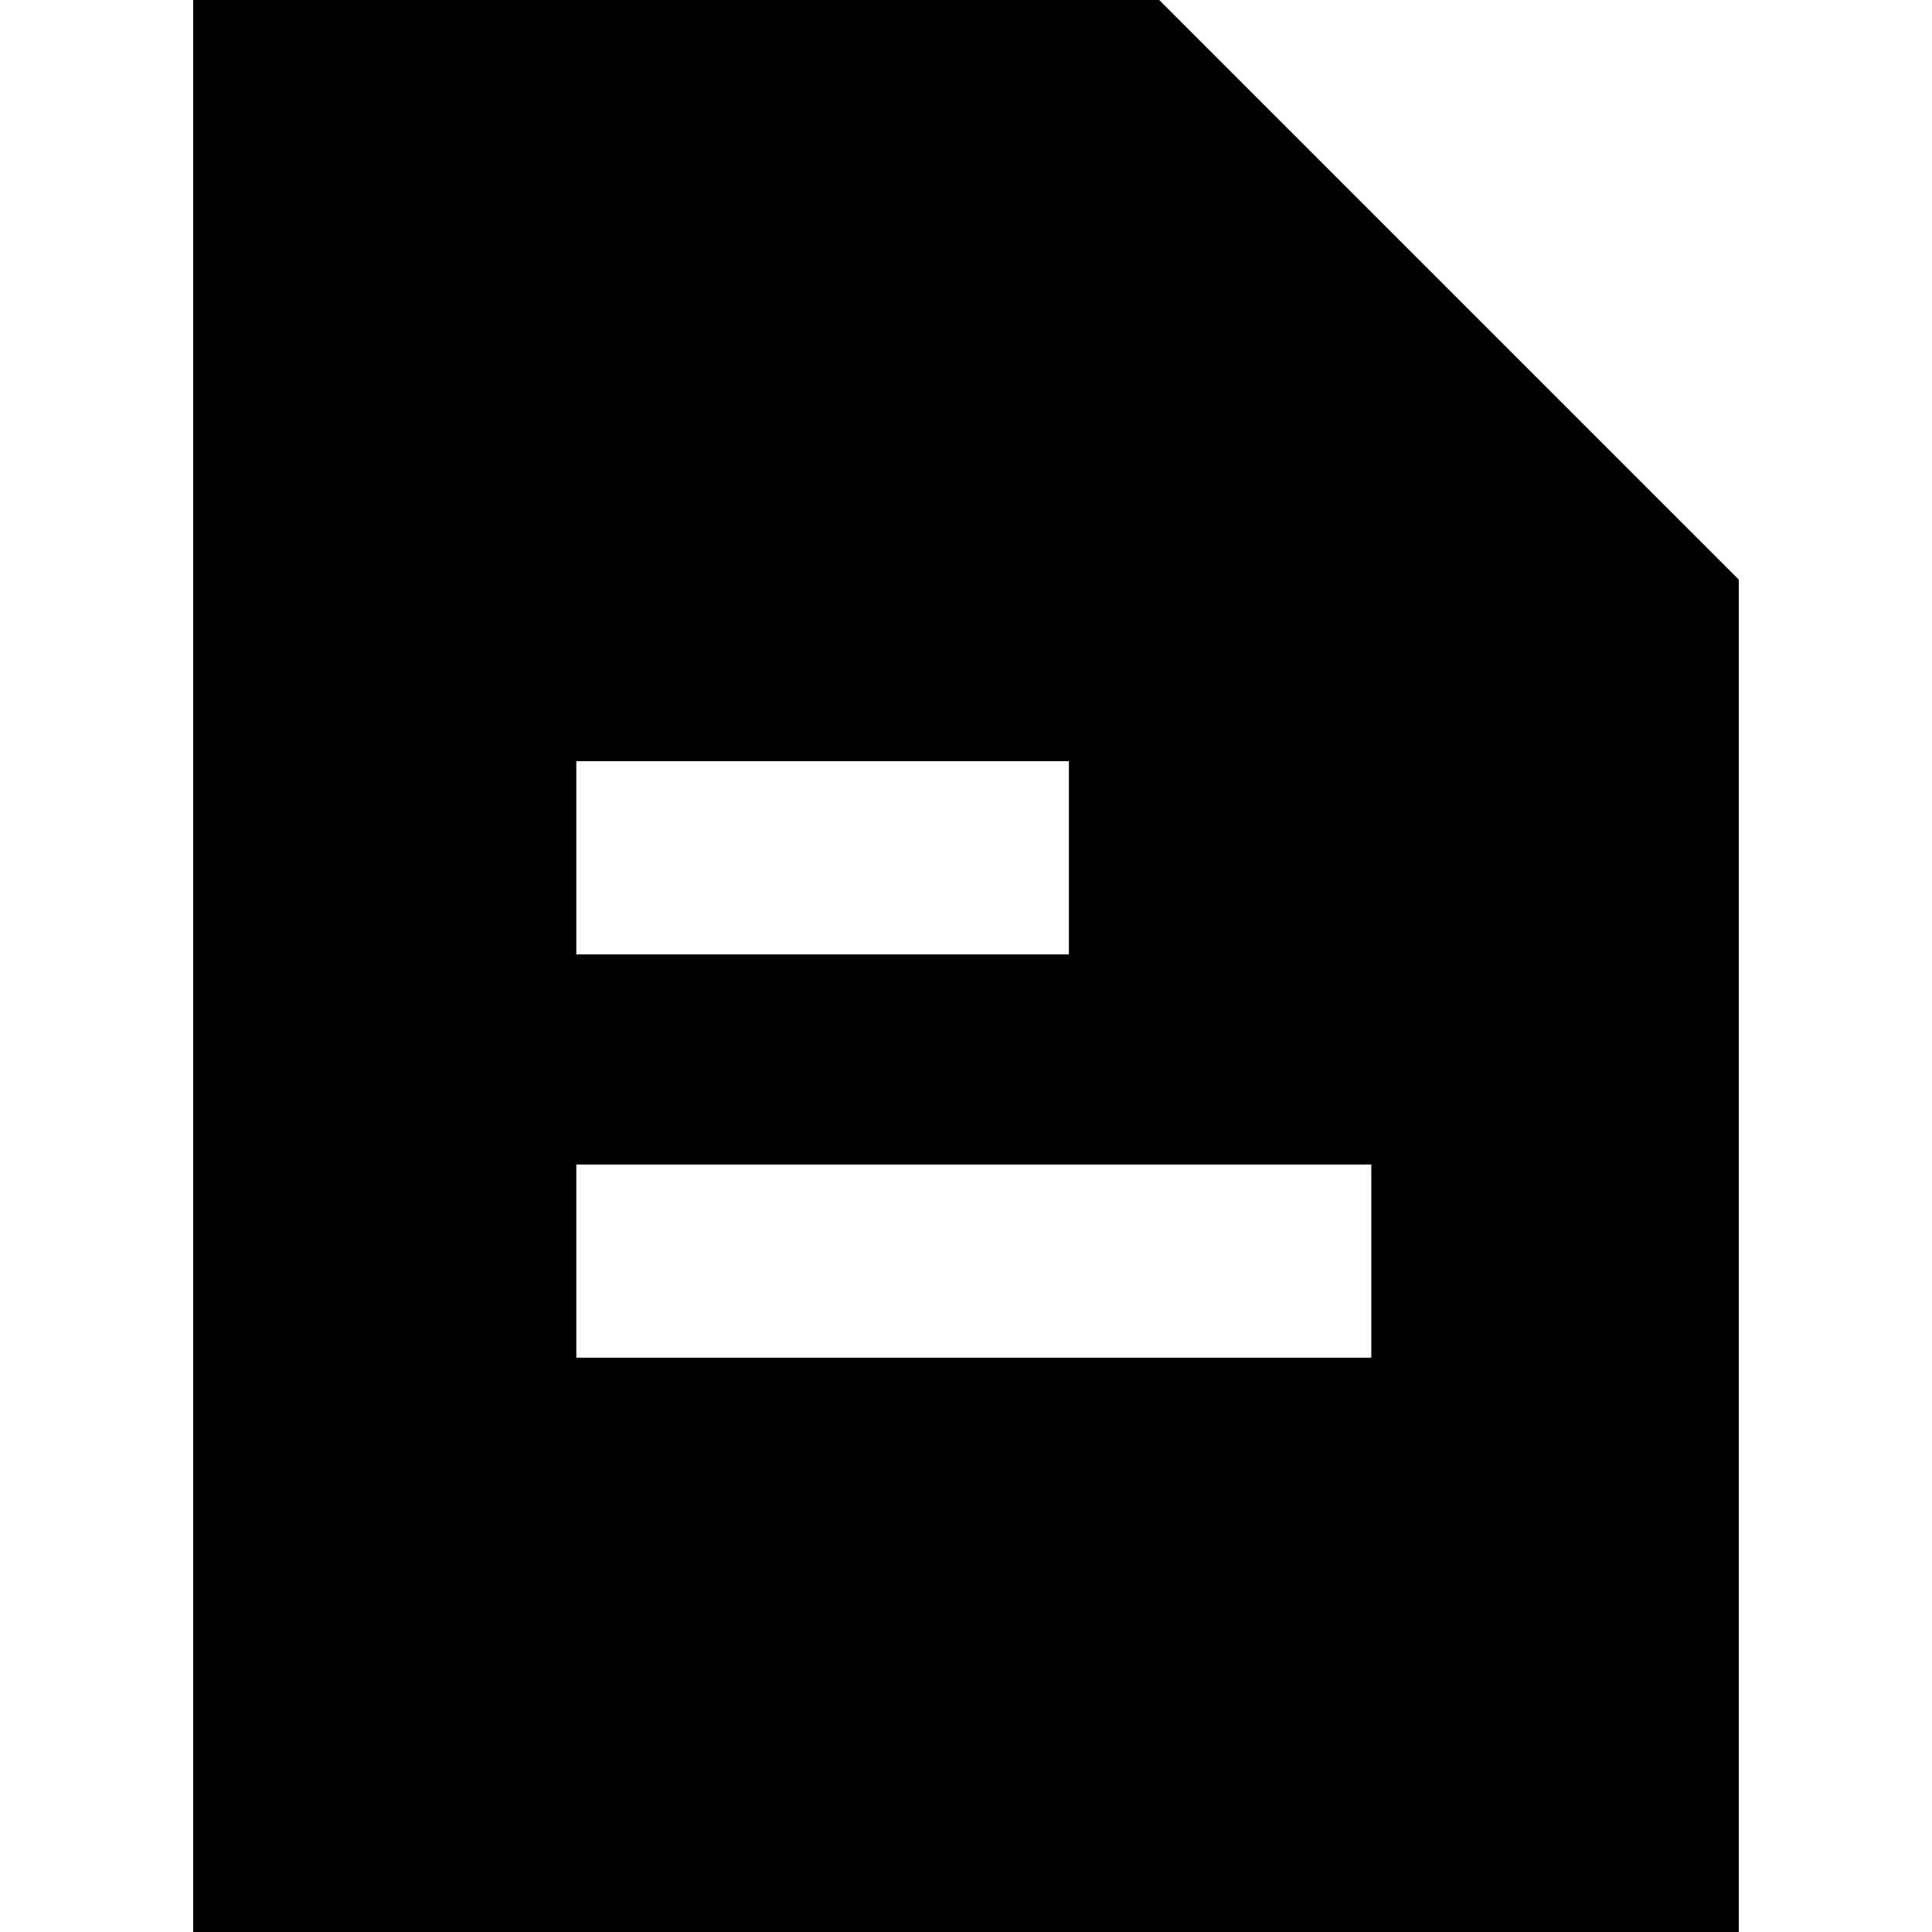 <!-- Generated by IcoMoon.io -->
<svg version="1.1" xmlns="http://www.w3.org/2000/svg" width="1024" height="1024" viewBox="0 0 1024 1024">
<g id="icomoon-ignore">
</g>
<path d="M102.393 0v1024h819.2v-716.8l-307.2-307.2h-512zM305.458 617.2h421.356v102.4h-421.356v-102.4zM566.546 403.425v102.4h-261.088v-102.4h261.088z"></path>
</svg>
